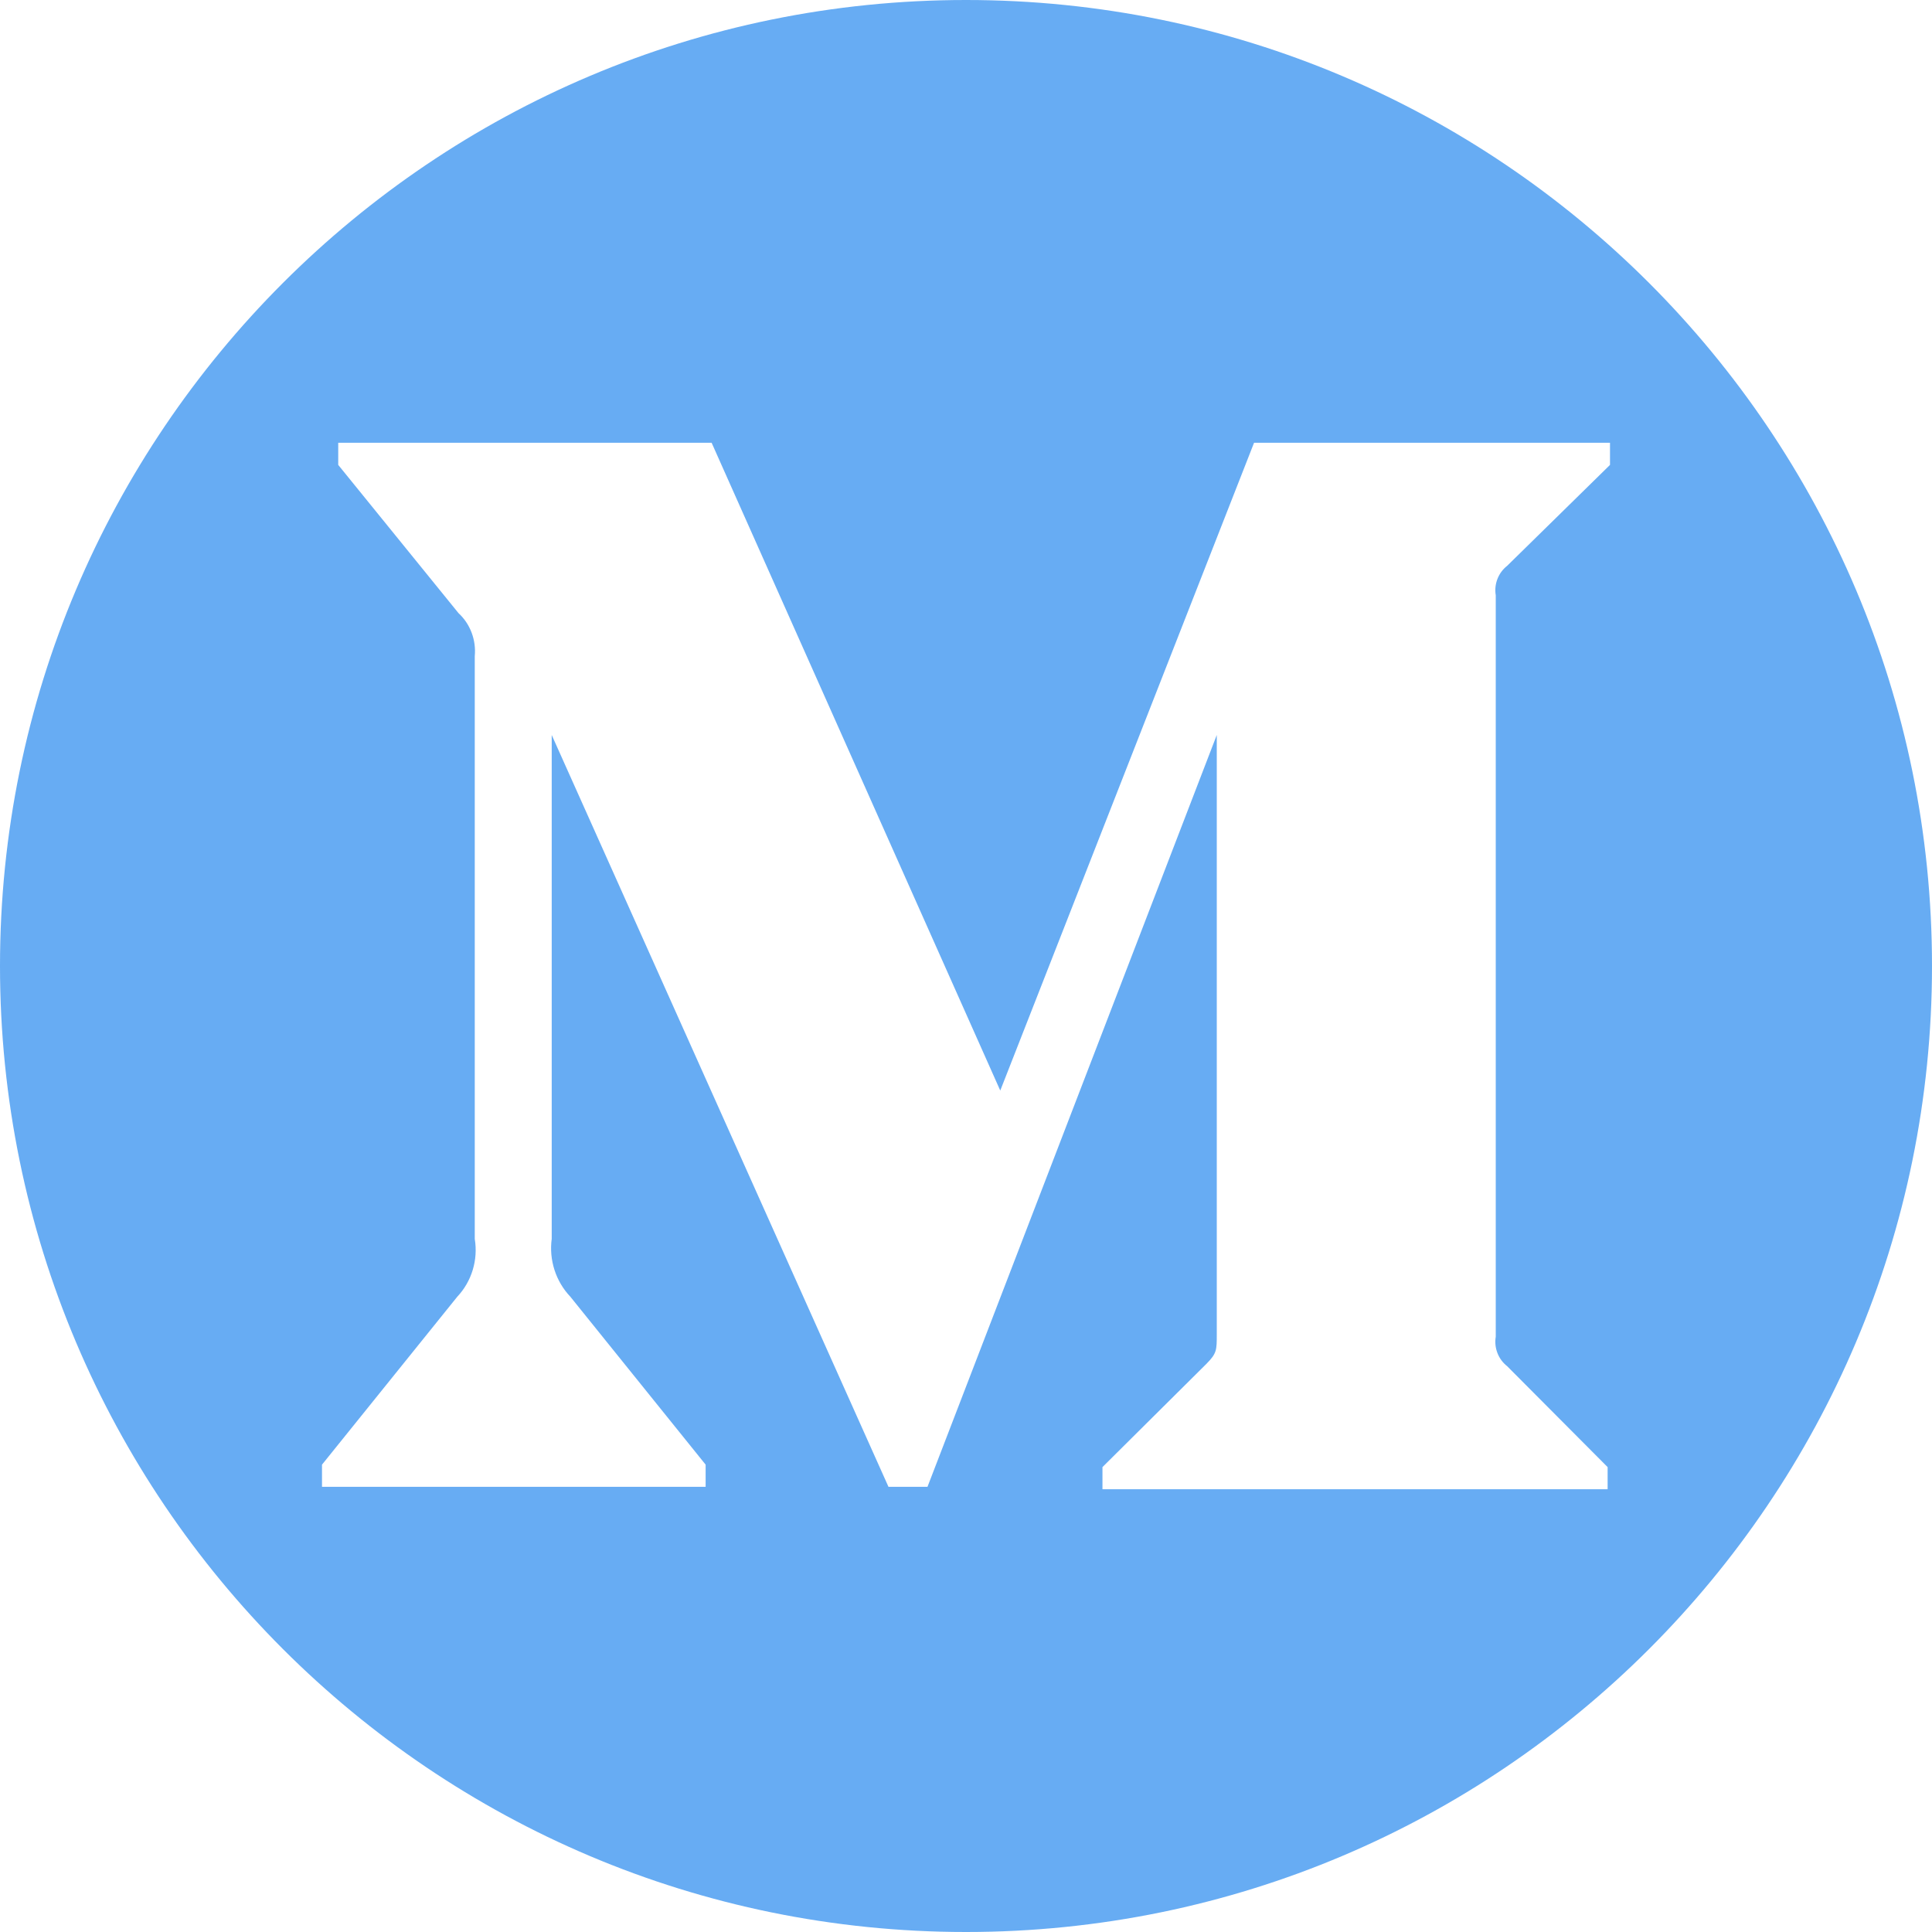 <svg width="30" height="30" viewBox="0 0 30 30" fill="none" xmlns="http://www.w3.org/2000/svg">
<path fill-rule="evenodd" clip-rule="evenodd" d="M30 15C30 23.284 23.284 30 15 30C6.716 30 0 23.284 0 15C0 6.716 6.716 0 15 0C23.284 0 30 6.716 30 15ZM7.12 9.521C7.303 9.69 7.396 9.939 7.372 10.19V19.237C7.426 19.563 7.325 19.897 7.101 20.135L5 22.743V23.087H10.957V22.743L8.856 20.135C8.63 19.897 8.523 19.566 8.567 19.237V11.413L13.796 23.087H14.402L18.894 11.413V20.718C18.894 20.966 18.894 21.014 18.735 21.176L17.119 22.781V23.125H24.963V22.781L23.403 21.214C23.266 21.107 23.197 20.93 23.226 20.756V9.244C23.197 9.07 23.266 8.893 23.403 8.786L25 7.219V6.875H19.473L15.532 16.934L11.05 6.875H5.252V7.219L7.12 9.521Z" fill="#2789EF" fill-opacity="0.7"/>
</svg>
